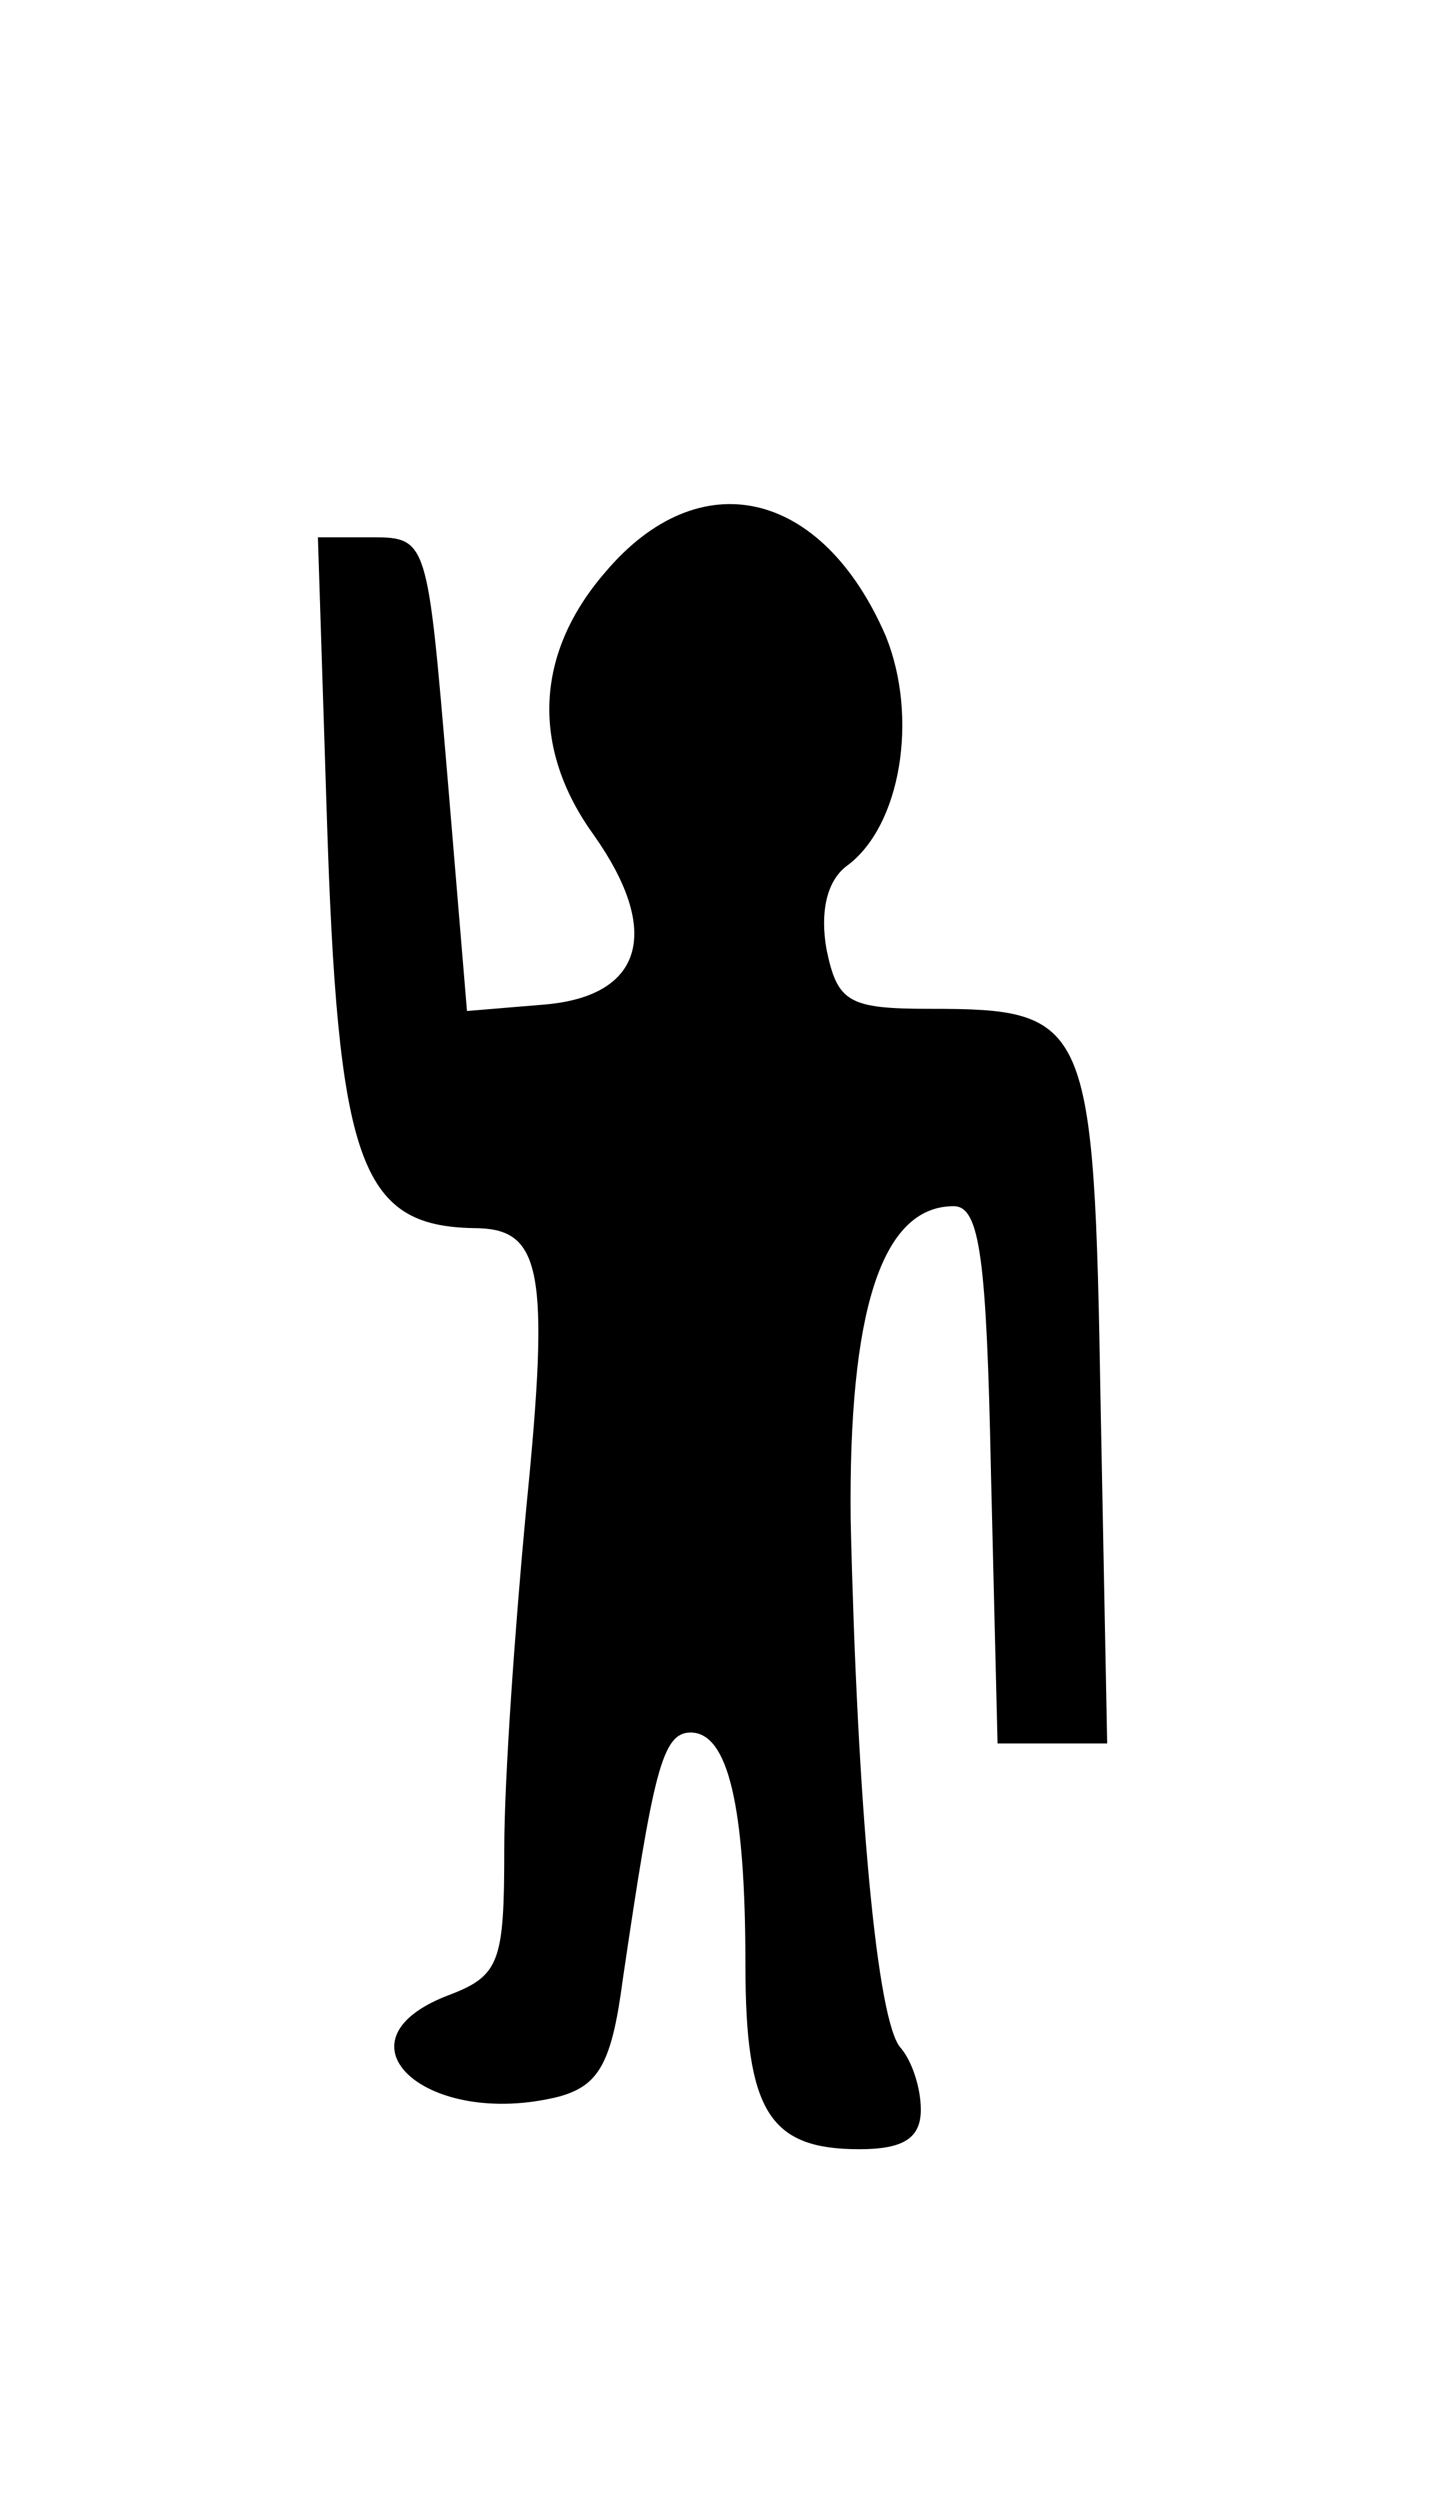 <?xml version="1.0" standalone="no"?>
<!DOCTYPE svg PUBLIC "-//W3C//DTD SVG 20010904//EN"
 "http://www.w3.org/TR/2001/REC-SVG-20010904/DTD/svg10.dtd">
<svg version="1.0" xmlns="http://www.w3.org/2000/svg"
 width="66pt" height="114pt" viewBox="0 0 66 114"
 preserveAspectRatio="xMidYMid meet">

<g transform="translate(0,114) scale(0.1,-0.1)"
fill="#000000" stroke="none">
<path d="M276 879 c-32 -37 -34 -80 -5 -120 31 -44 22 -73 -22 -77 l-36 -3 -9
108 c-9 106 -9 108 -34 108 l-25 0 4 -125 c5 -160 15 -189 67 -190 31 0 35
-18 24 -128 -5 -53 -10 -123 -10 -155 0 -52 -2 -58 -26 -67 -54 -21 -9 -61 51
-46 18 5 24 15 29 53 14 95 18 113 31 113 17 0 25 -33 25 -106 0 -67 11 -84
52 -84 20 0 28 5 28 18 0 10 -4 22 -9 28 -11 11 -20 111 -23 241 -1 95 14 143
47 143 12 0 15 -24 17 -122 l3 -123 25 0 25 0 -3 155 c-3 175 -5 180 -78 180
-37 0 -42 3 -47 27 -3 17 0 31 9 38 25 18 33 68 18 105 -29 67 -85 80 -128 29z"/>
</g>
</svg>
